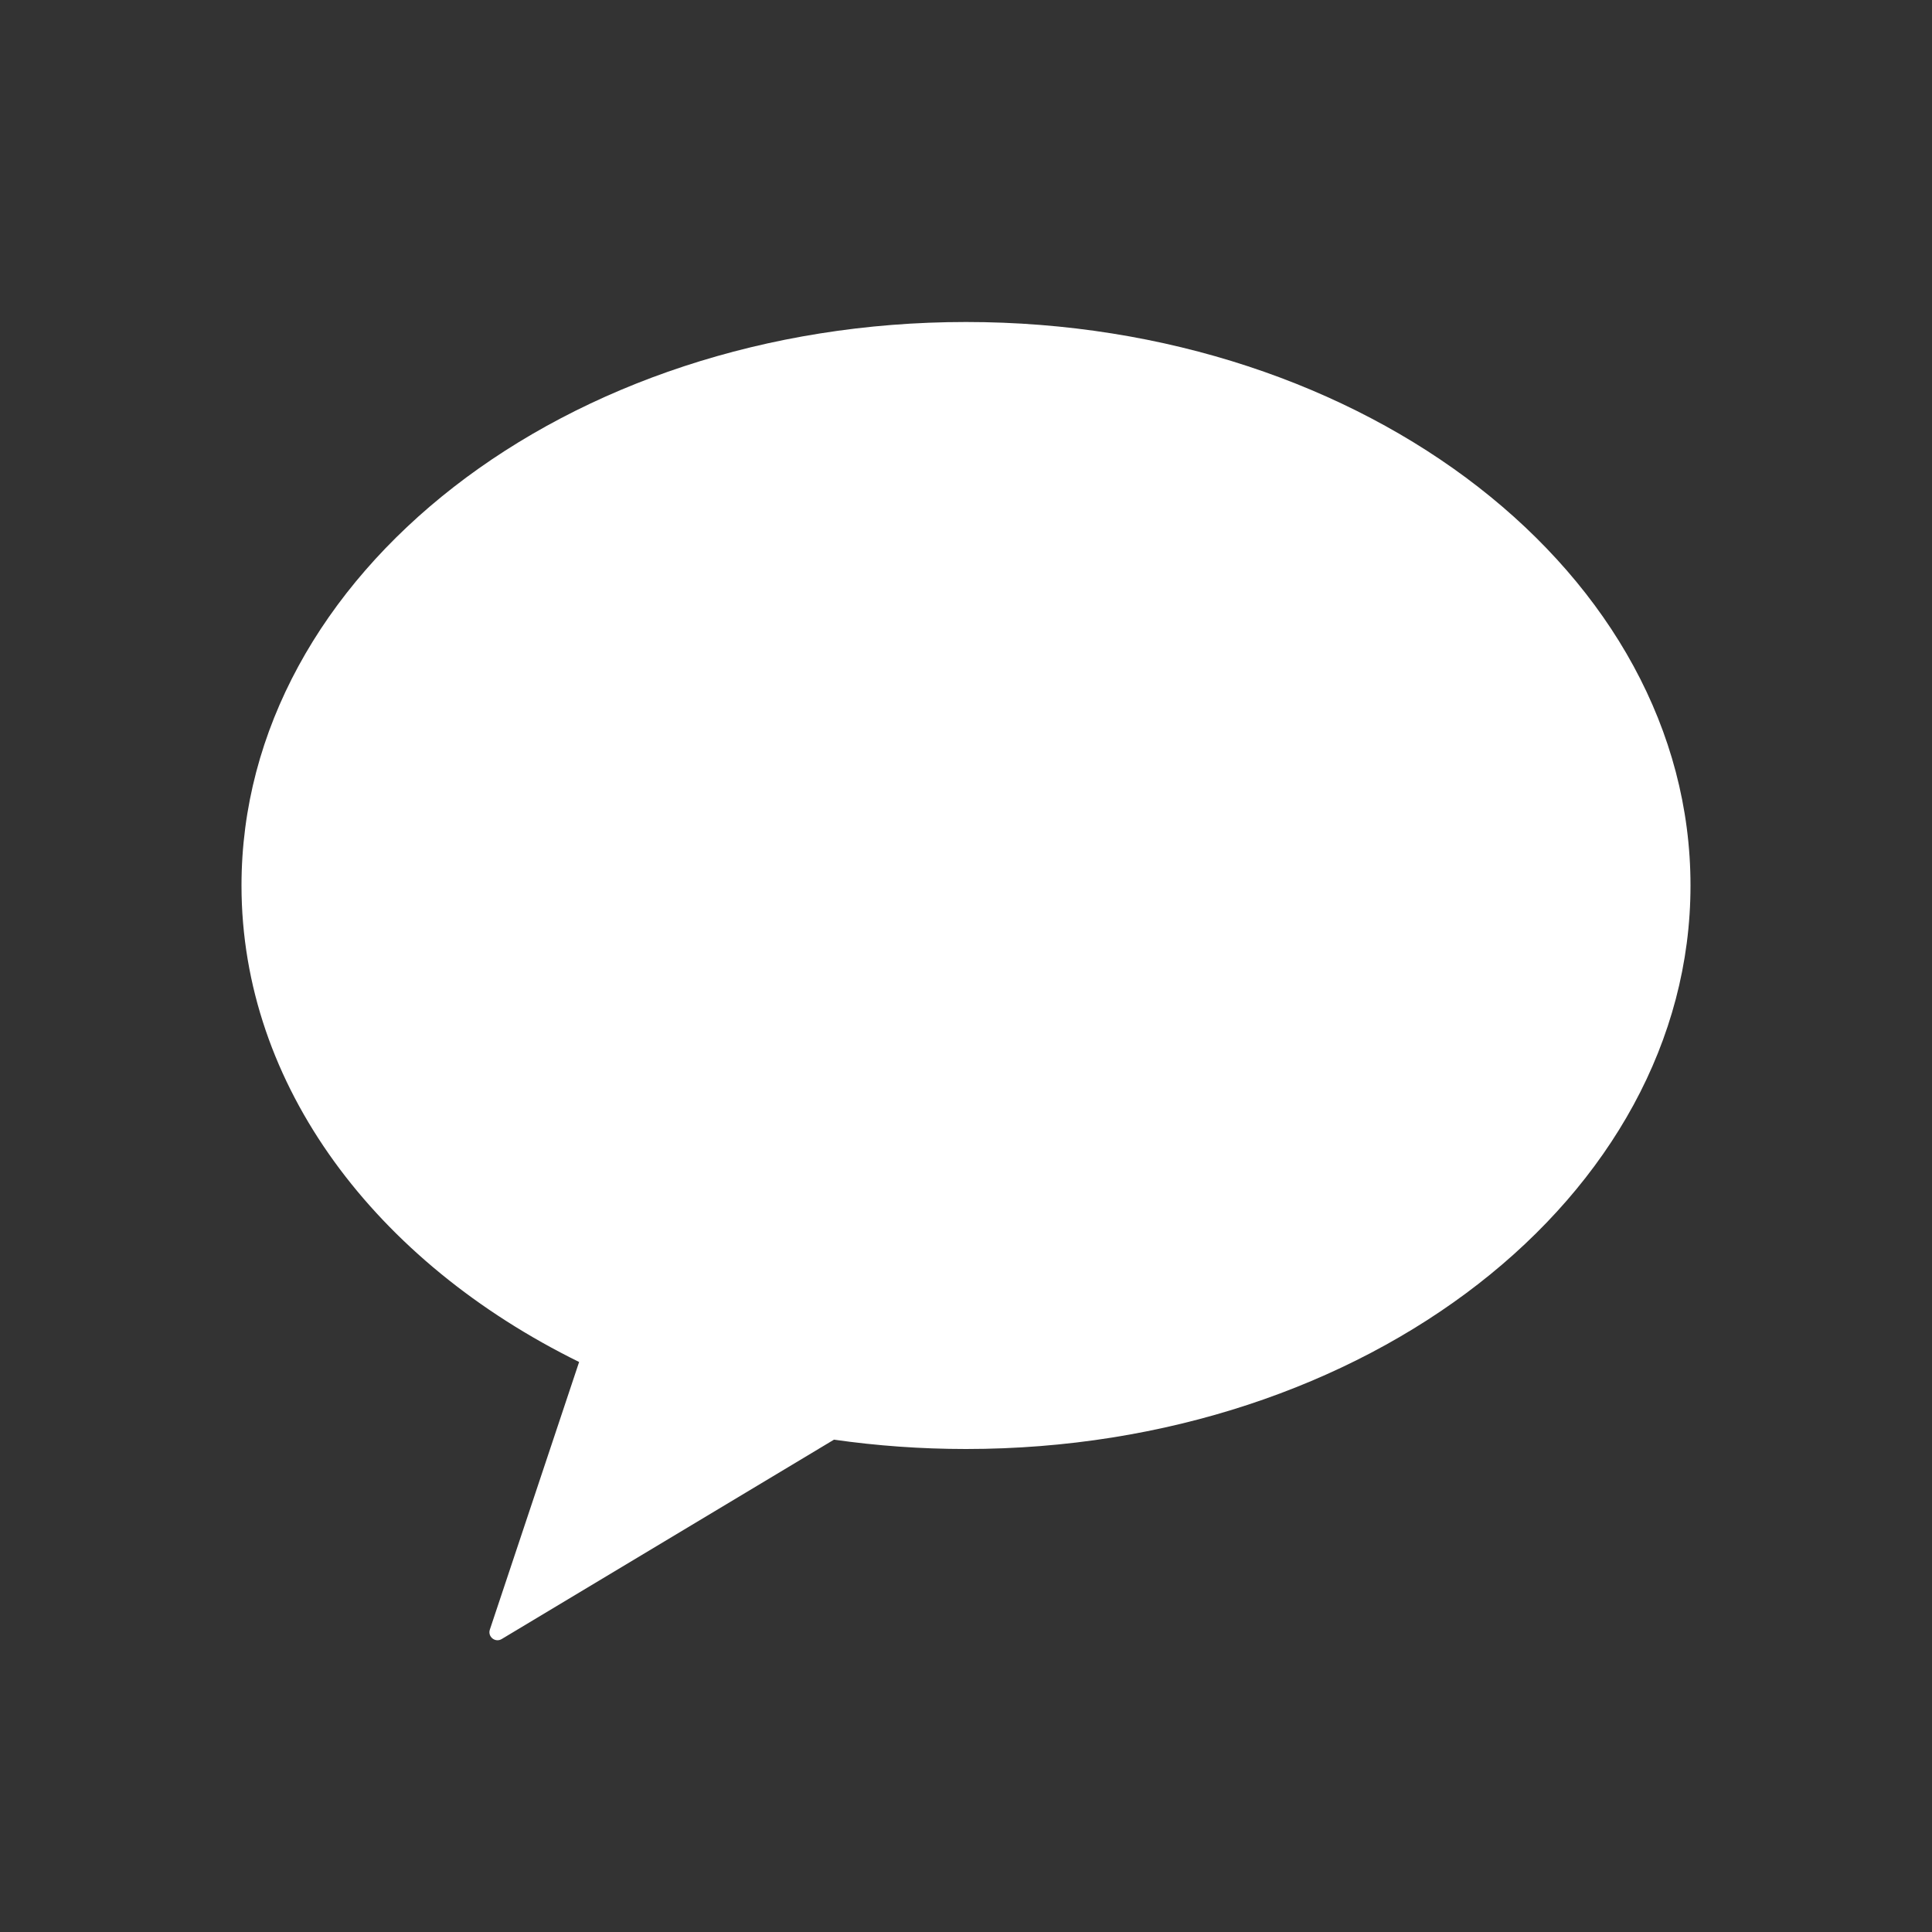 <svg width="24" height="24" viewBox="0 0 24 24" fill="none" xmlns="http://www.w3.org/2000/svg">
<rect x="0" y="0" width="24" height="24" fill="#333333" stroke="none"/>
<path fill-rule="evenodd" clip-rule="evenodd" d="M12 18C16.971 18 21 14.866 21 11C21 7.134 16.971 4 12 4C7.029 4 3 7.134 3 11C3 13.491 4.673 15.679 7.194 16.919L6.085 20.244C6.056 20.332 6.152 20.409 6.232 20.361L10.36 17.884C10.892 17.96 11.44 18 12 18Z" fill="white"/>
</svg>
